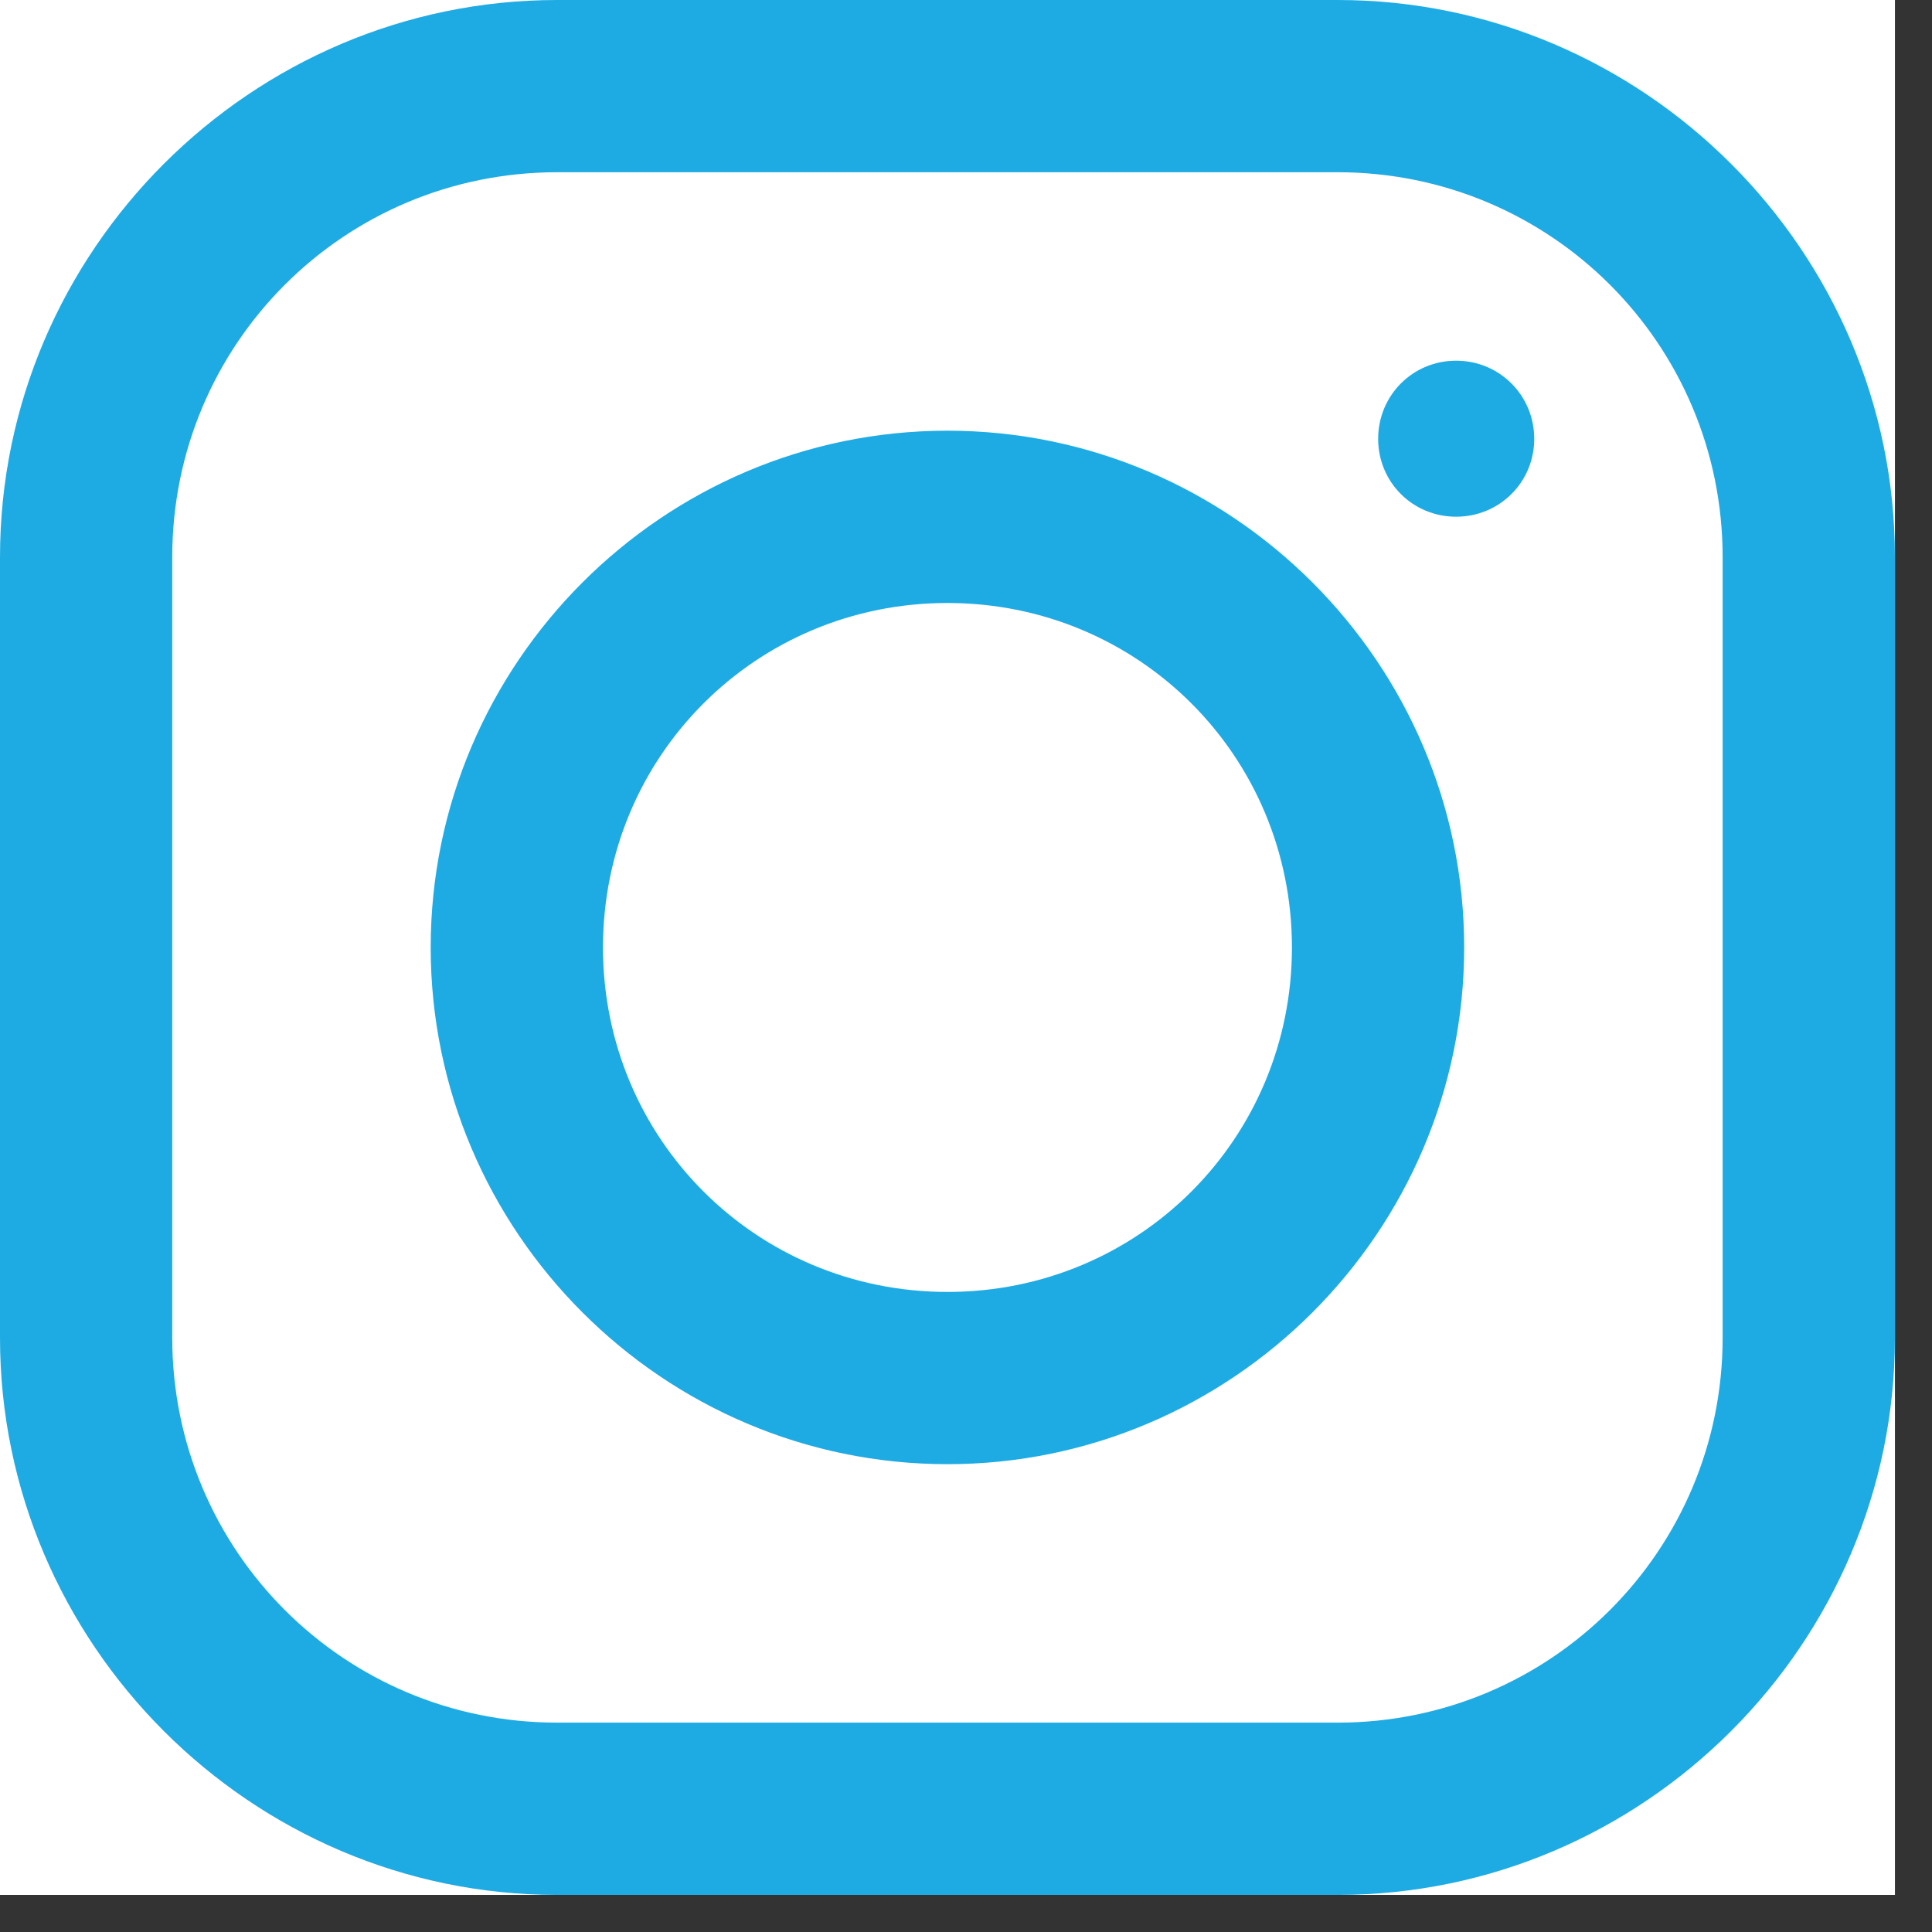 <svg xmlns="http://www.w3.org/2000/svg" xmlns:xlink="http://www.w3.org/1999/xlink" width="51" zoomAndPan="magnify" viewBox="0 0 38.25 38.25" height="51" preserveAspectRatio="xMidYMid meet" version="1.0"><rect x="0" y="0" width="38.25" height="38.25" fill="#333333" stroke="none"/><defs><clipPath id="bfc279f930"><path d="M 0 0 L 37.516 0 L 37.516 37.516 L 0 37.516 Z M 0 0 " clip-rule="nonzero"/></clipPath></defs><g clip-path="url(#bfc279f930)"><path fill="#ffffff" d="M 0 0 L 37.516 0 L 37.516 37.516 L 0 37.516 Z M 0 0 " fill-opacity="1" fill-rule="nonzero"/><path fill="#ffffff" d="M 0 0 L 37.516 0 L 37.516 37.516 L 0 37.516 Z M 0 0 " fill-opacity="1" fill-rule="nonzero"/><path fill="#1eabe3" d="M 11.031 0 C 4.977 0 0 4.969 0 11.031 L 0 26.484 C 0 32.539 4.969 37.516 11.031 37.516 L 26.484 37.516 C 32.539 37.516 37.516 32.547 37.516 26.484 L 37.516 11.031 C 37.516 4.977 32.547 0 26.484 0 Z M 11.031 3.41 L 26.484 3.41 C 30.699 3.41 34.105 6.812 34.105 11.031 L 34.105 26.484 C 34.105 30.699 30.699 34.105 26.484 34.105 L 11.031 34.105 C 6.812 34.105 3.41 30.699 3.41 26.484 L 3.41 11.031 C 3.41 6.812 6.812 3.41 11.031 3.41 Z M 28.828 7.141 C 27.969 7.141 27.285 7.828 27.285 8.688 C 27.285 9.547 27.969 10.23 28.828 10.23 C 29.688 10.23 30.375 9.547 30.375 8.688 C 30.375 7.828 29.688 7.141 28.828 7.141 Z M 18.758 8.527 C 13.129 8.527 8.527 13.129 8.527 18.758 C 8.527 24.387 13.129 28.988 18.758 28.988 C 24.387 28.988 28.988 24.387 28.988 18.758 C 28.988 13.129 24.387 8.527 18.758 8.527 Z M 18.758 11.938 C 22.547 11.938 25.578 14.969 25.578 18.758 C 25.578 22.547 22.547 25.578 18.758 25.578 C 14.969 25.578 11.938 22.547 11.938 18.758 C 11.938 14.969 14.969 11.938 18.758 11.938 Z M 18.758 11.938 " fill-opacity="1" fill-rule="nonzero"/></g></svg>